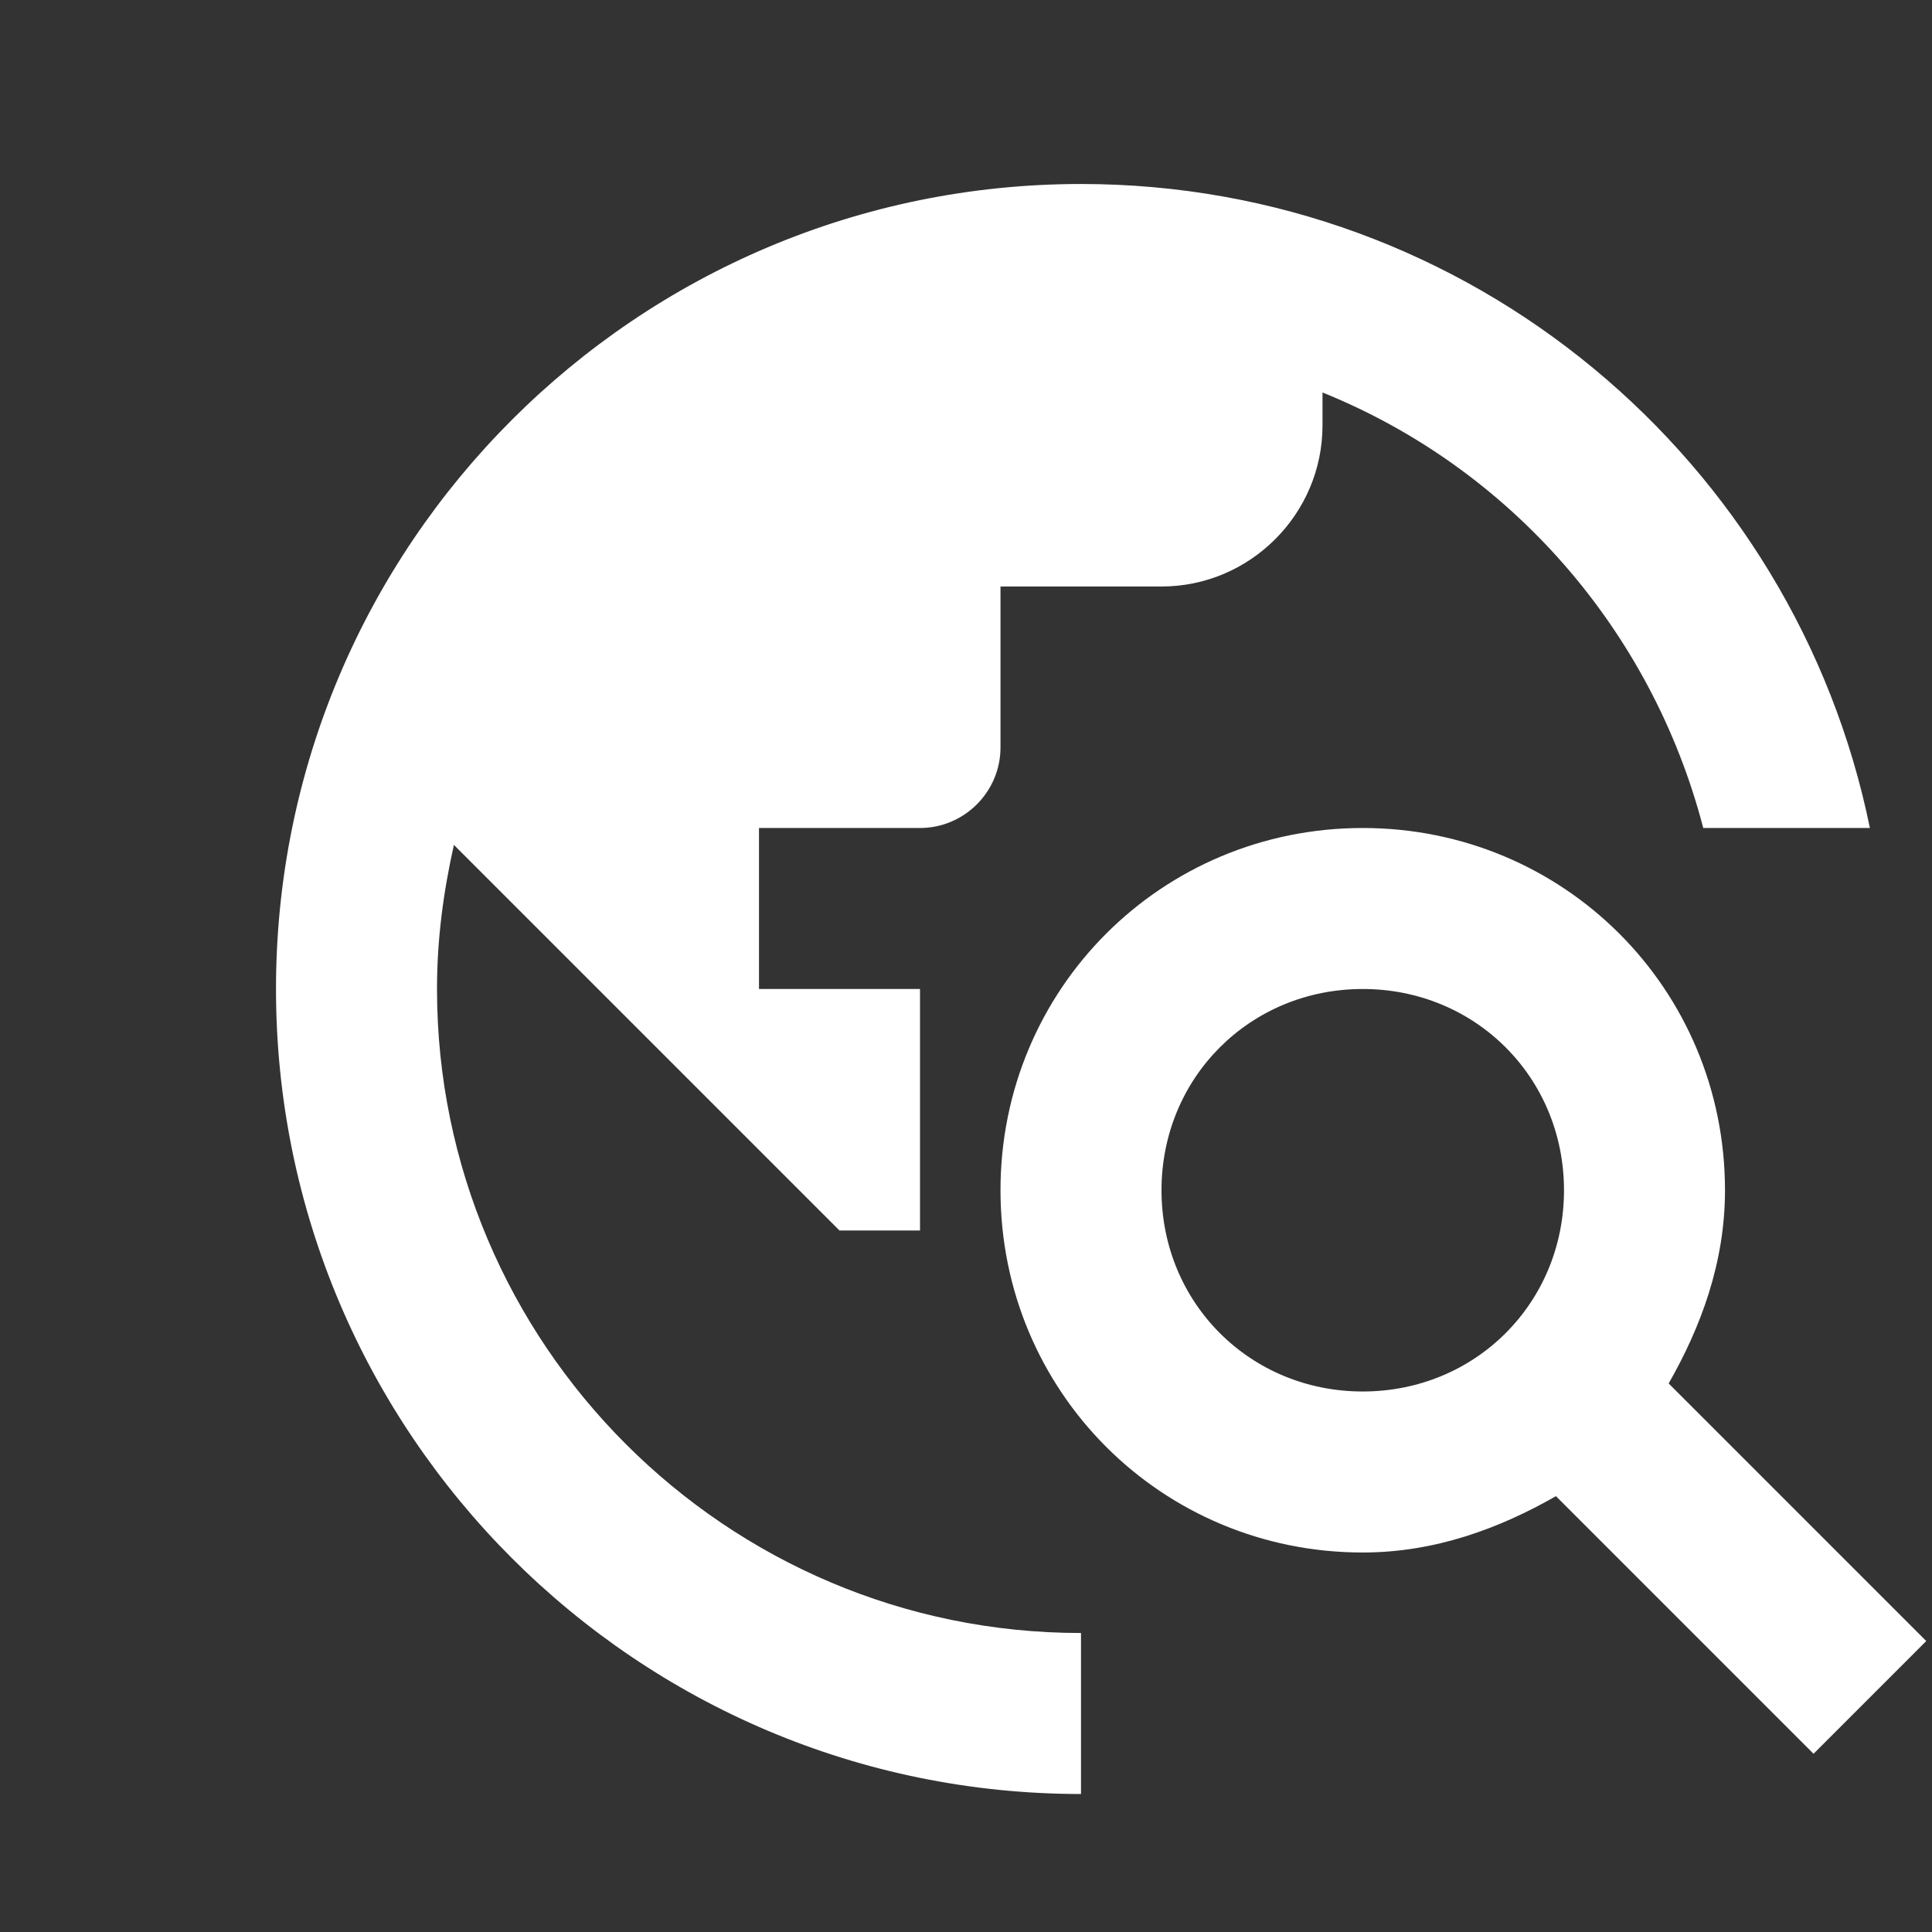 <svg width="124" height="124" viewBox="0 0 124 124" fill="none" xmlns="http://www.w3.org/2000/svg">
<rect x="0" y="0" width="124" height="124" fill="#333333" stroke="none"/>
<path d="M107.098 88.793C109.164 85.176 110.714 81.043 110.714 76.393C110.714 63.476 100.381 53.143 87.464 53.143C74.548 53.143 64.214 63.476 64.214 76.393C64.214 89.309 74.548 99.643 87.464 99.643C92.114 99.643 96.248 98.093 99.864 96.026L116.398 112.56L123.631 105.326L107.098 88.793ZM87.464 89.309C80.231 89.309 74.548 83.626 74.548 76.393C74.548 69.159 80.231 63.476 87.464 63.476C94.698 63.476 100.381 69.159 100.381 76.393C100.381 83.626 94.698 89.309 87.464 89.309ZM69.381 104.81V115.143C40.861 115.143 17.714 91.996 17.714 63.476C17.714 34.956 40.861 11.809 69.381 11.809C94.388 11.809 115.209 29.583 120.014 53.143H109.319C106.013 40.433 96.919 30.048 84.881 25.191V27.309C84.881 32.993 80.231 37.643 74.548 37.643H64.214V47.976C64.214 50.818 61.889 53.143 59.048 53.143H48.714V63.476H59.048V78.976H53.881L29.133 54.228C28.461 57.224 28.048 60.273 28.048 63.476C28.048 86.261 46.596 104.81 69.381 104.81Z" fill="white"/>
</svg>
